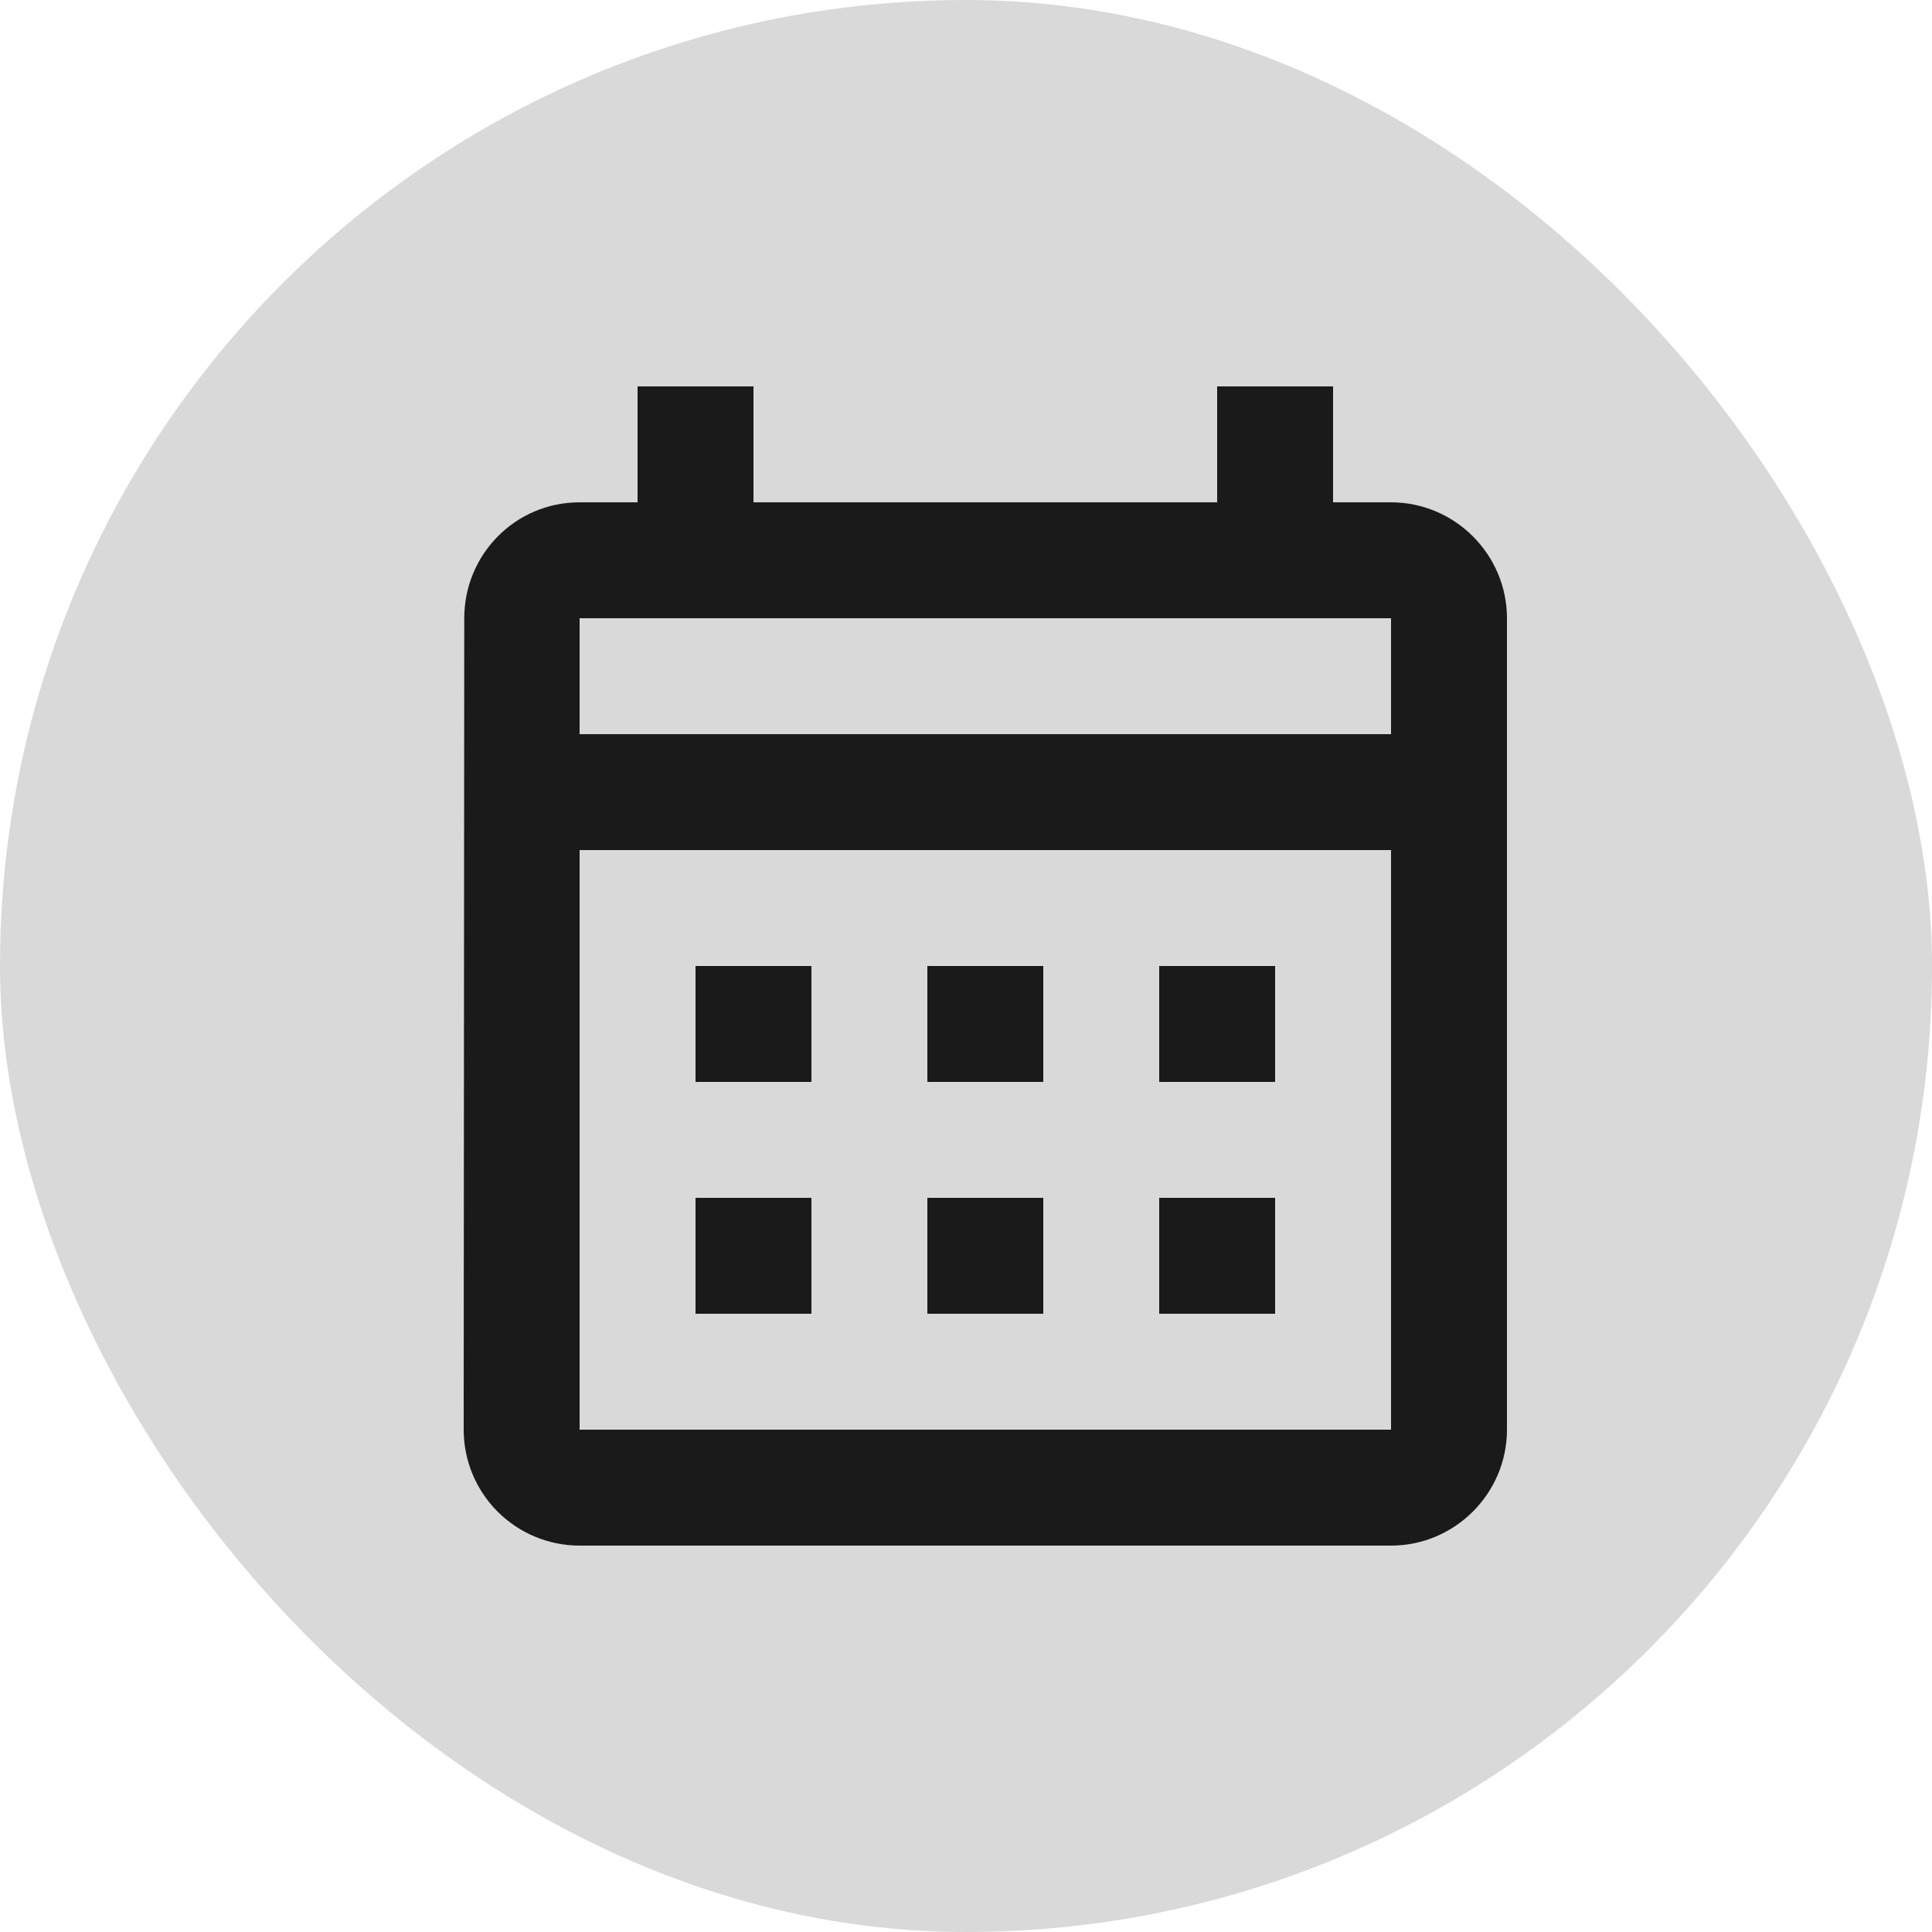 <svg width="50" height="50" viewBox="0 0 50 50" fill="none" xmlns="http://www.w3.org/2000/svg">
<rect width="50" height="50" rx="25" fill="#D9D9D9"/>
<path d="M36 13H34.5V10H31.5V13H19.5V10H16.5V13H15C13.335 13 12.015 14.35 12.015 16L12 37C12 37.796 12.316 38.559 12.879 39.121C13.441 39.684 14.204 40 15 40H36C37.65 40 39 38.65 39 37V16C39 14.35 37.65 13 36 13ZM36 37H15V22H36V37ZM36 19H15V16H36V19ZM21 28H18V25H21V28ZM27 28H24V25H27V28ZM33 28H30V25H33V28ZM21 34H18V31H21V34ZM27 34H24V31H27V34ZM33 34H30V31H33V34Z" fill="#1A1A1A"/>
</svg>
